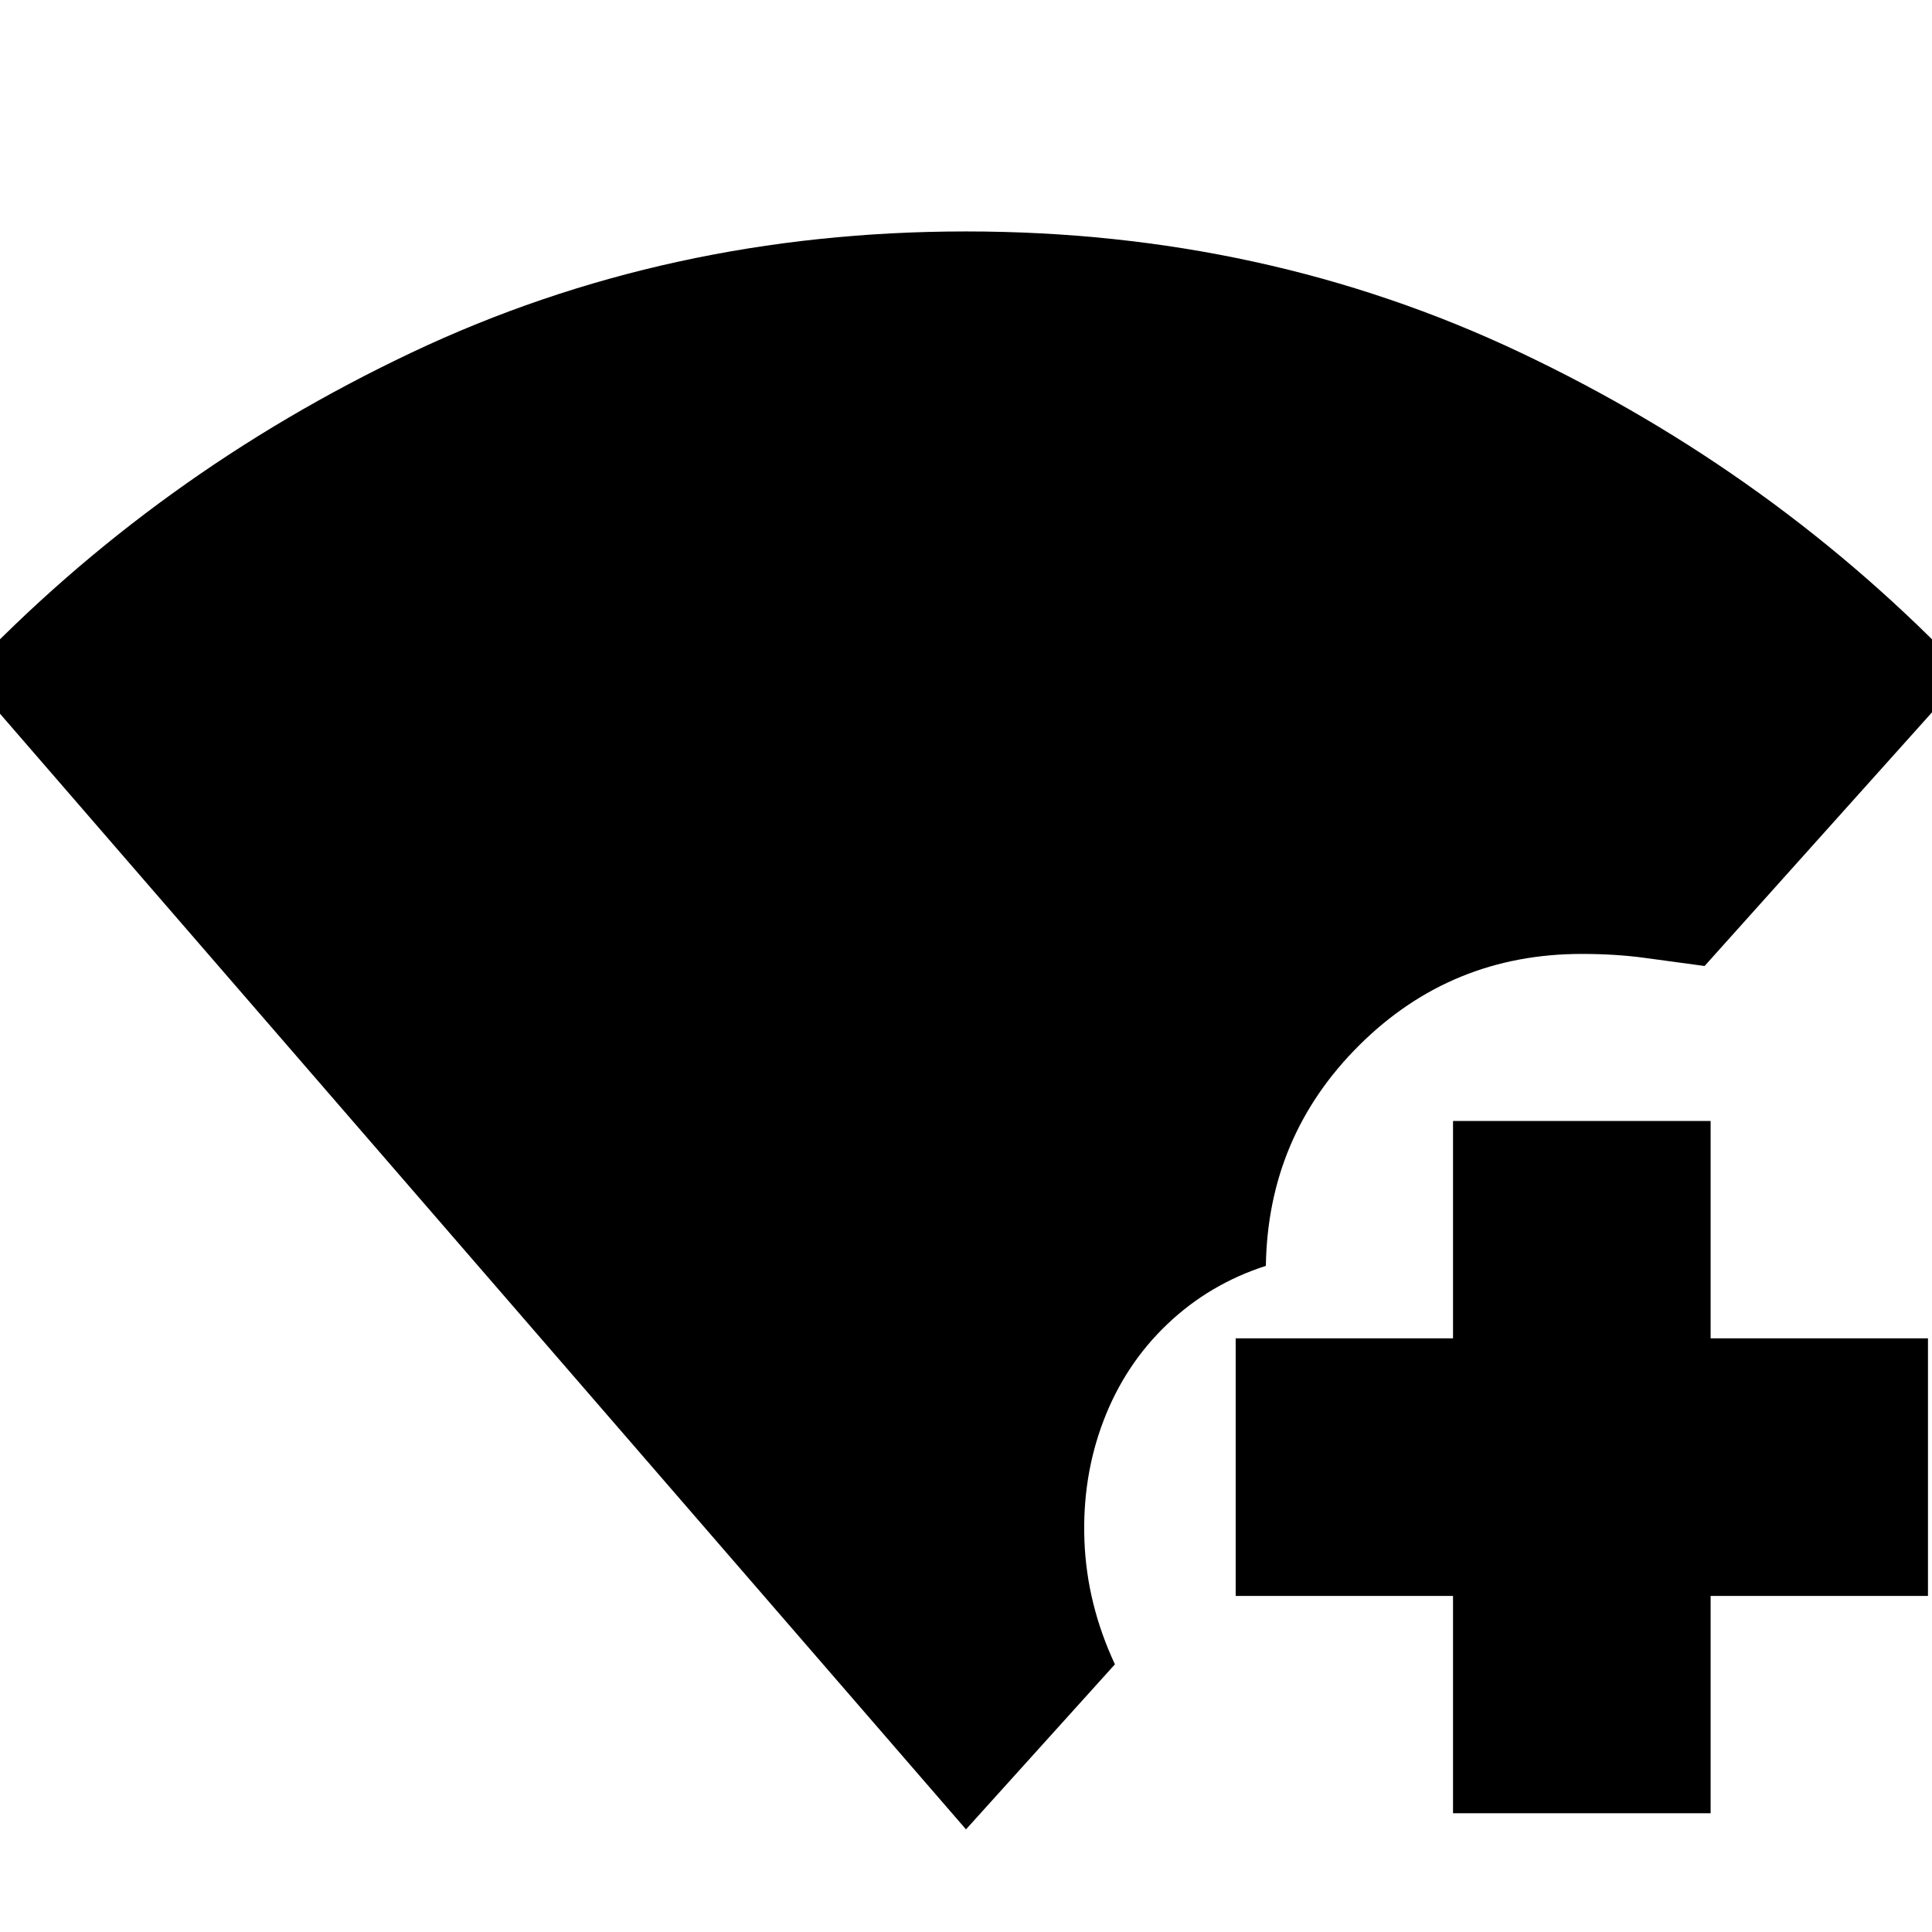 <svg xmlns="http://www.w3.org/2000/svg" height="20" viewBox="0 96 960 960" width="20"><path d="M480 1005-17 431q94.656-99.755 221.653-159.878Q331.65 211 480 211q148.35 0 275.347 60.122Q882.344 331.245 977 431L847 576q-15-2-29.5-4t-31.5-2q-64.841 0-110.42 45.204Q630 660.408 629 725q-28 9-49 29t-31.654 47.912q-10.654 27.911-9.5 59.5Q540 893 554 923l-74 82Zm242-8V889H614V761h108V653h128v108h108v128H850v108H722Z"/></svg>